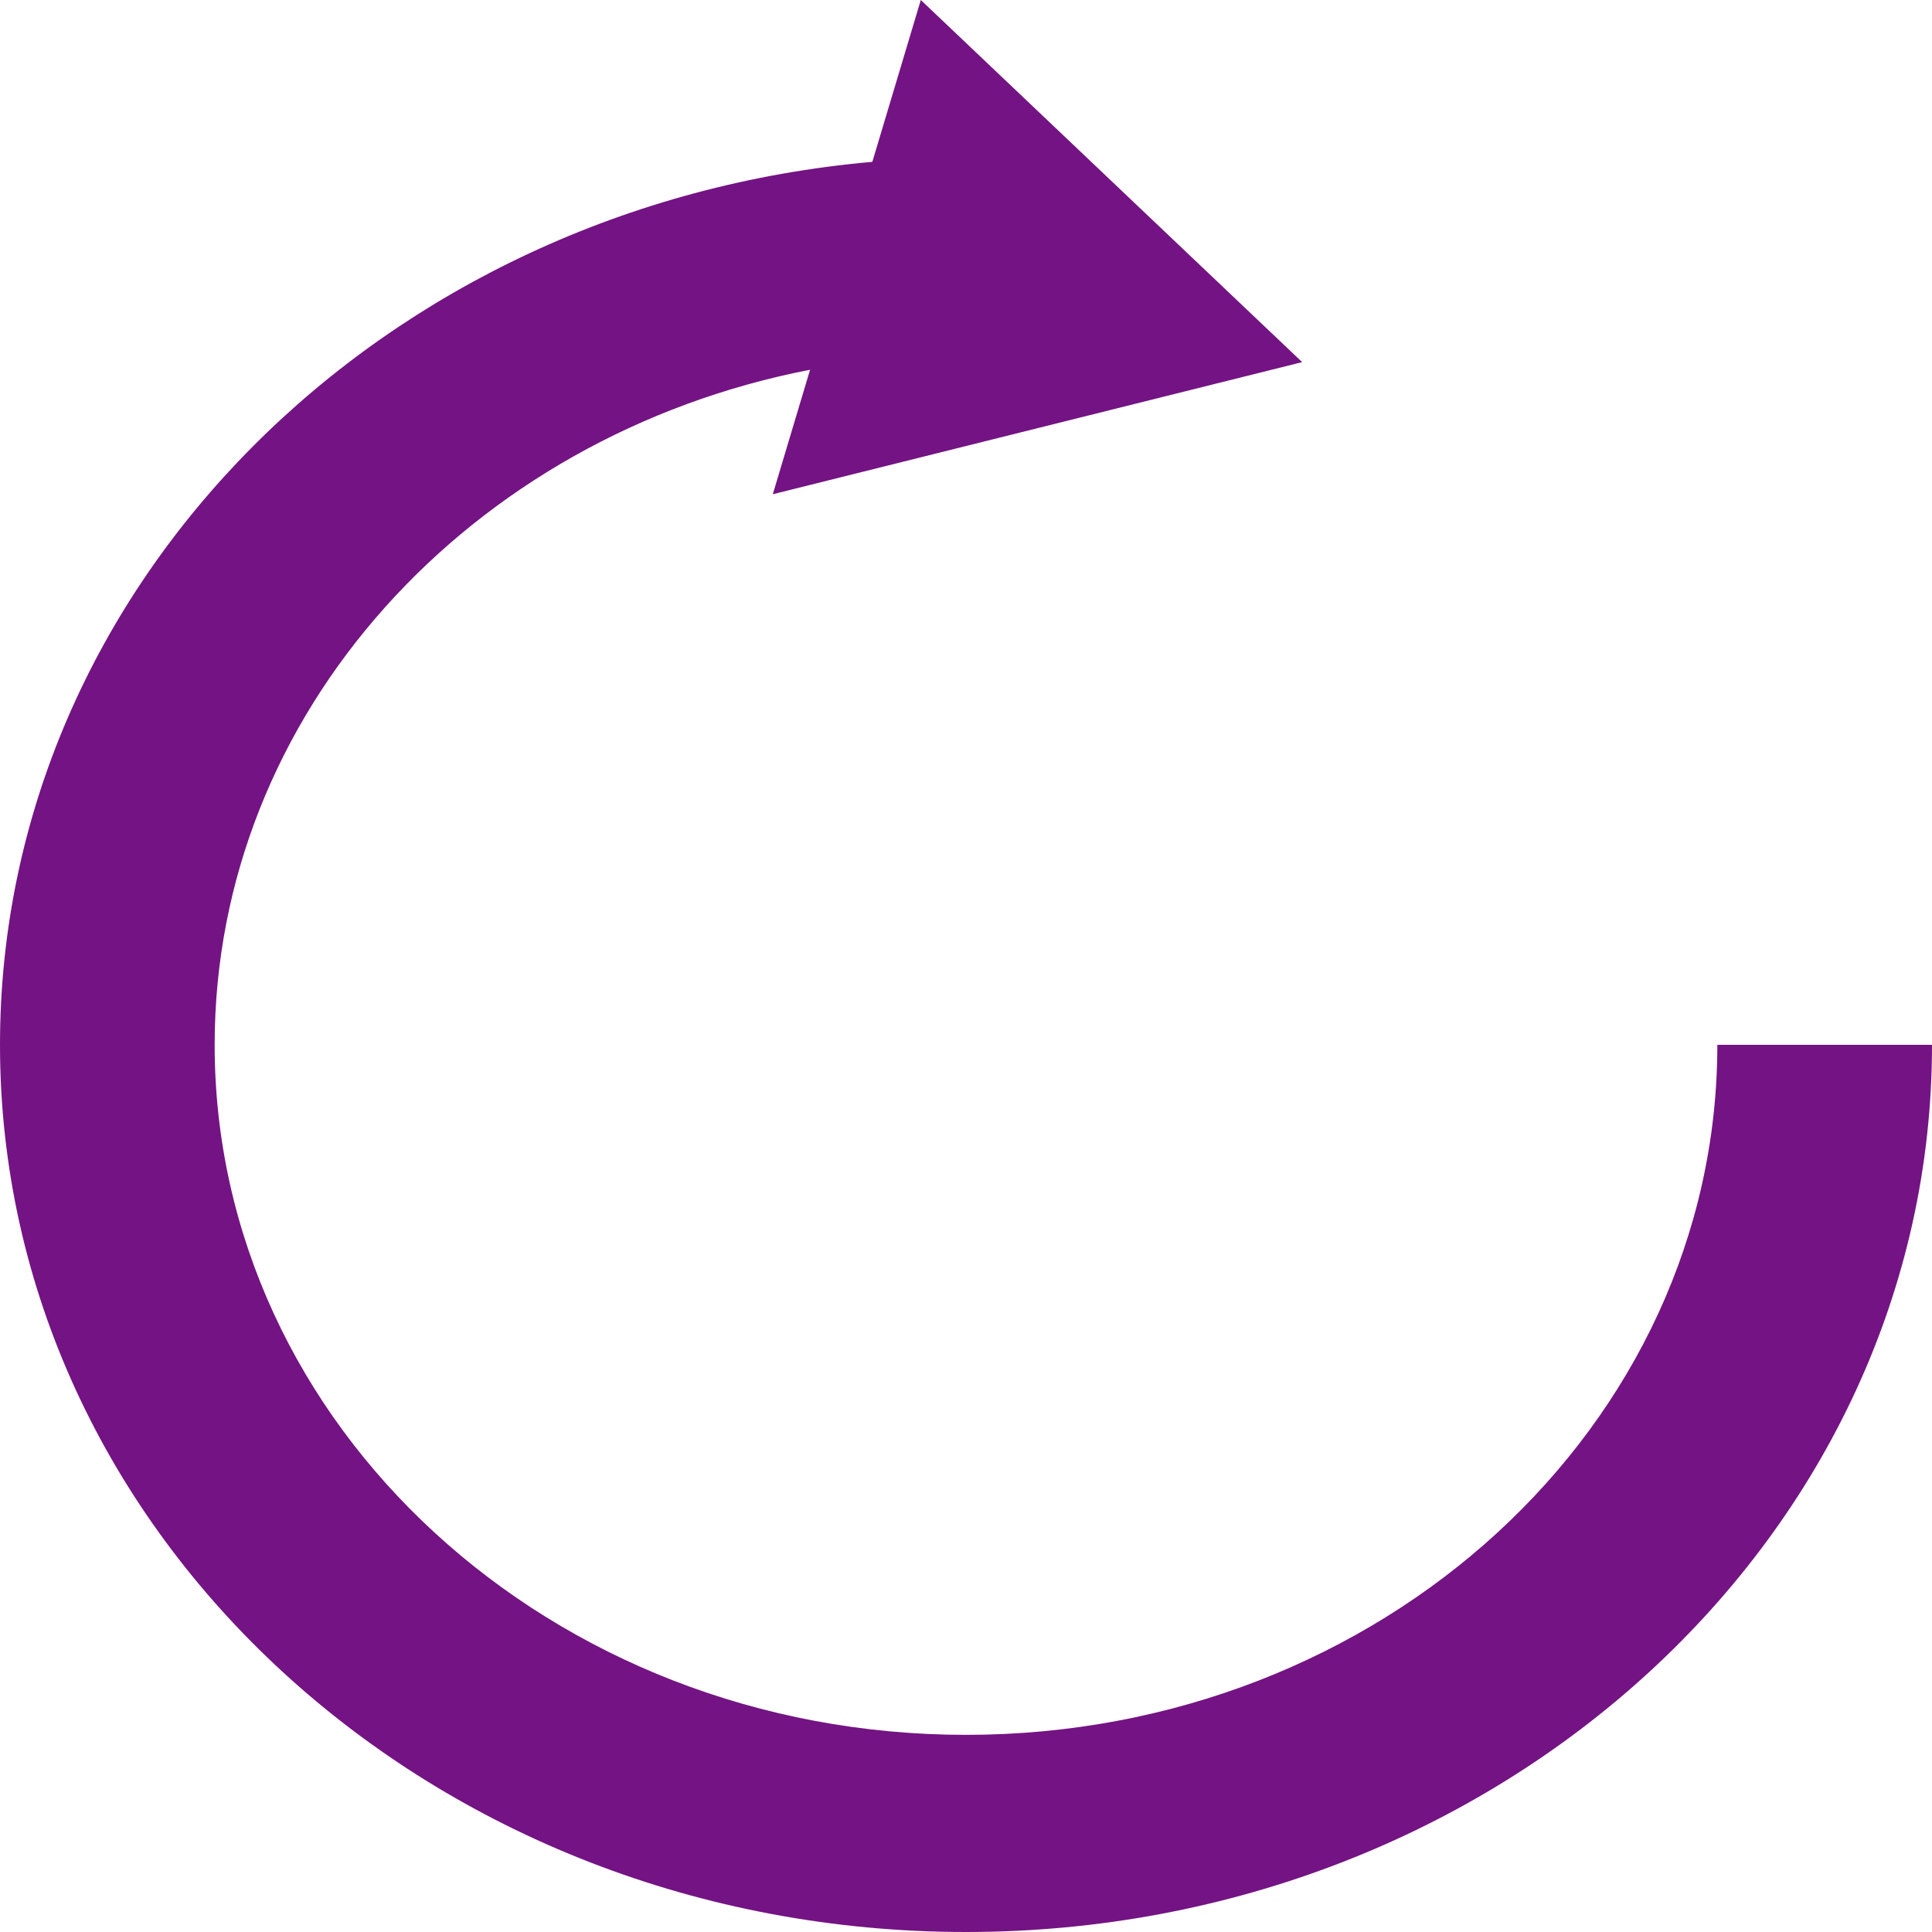 <svg width="48" height="48" viewBox="0 0 48 48" fill="none" xmlns="http://www.w3.org/2000/svg">
<path fill-rule="evenodd" clip-rule="evenodd" d="M20.126 9.186L19.2 12.279L32.352 8.997L22.877 0L21.673 4.021C9.51 5.095 0 14.507 0 25.959C0 38.132 10.745 48 24 48C37.255 48 48 38.132 48 25.959L48 25.959H42.667V25.959C42.667 35.427 34.309 43.102 24 43.102C13.691 43.102 5.333 35.427 5.333 25.959C5.333 17.711 11.676 10.824 20.126 9.186Z" fill="#741384"/>
</svg>
